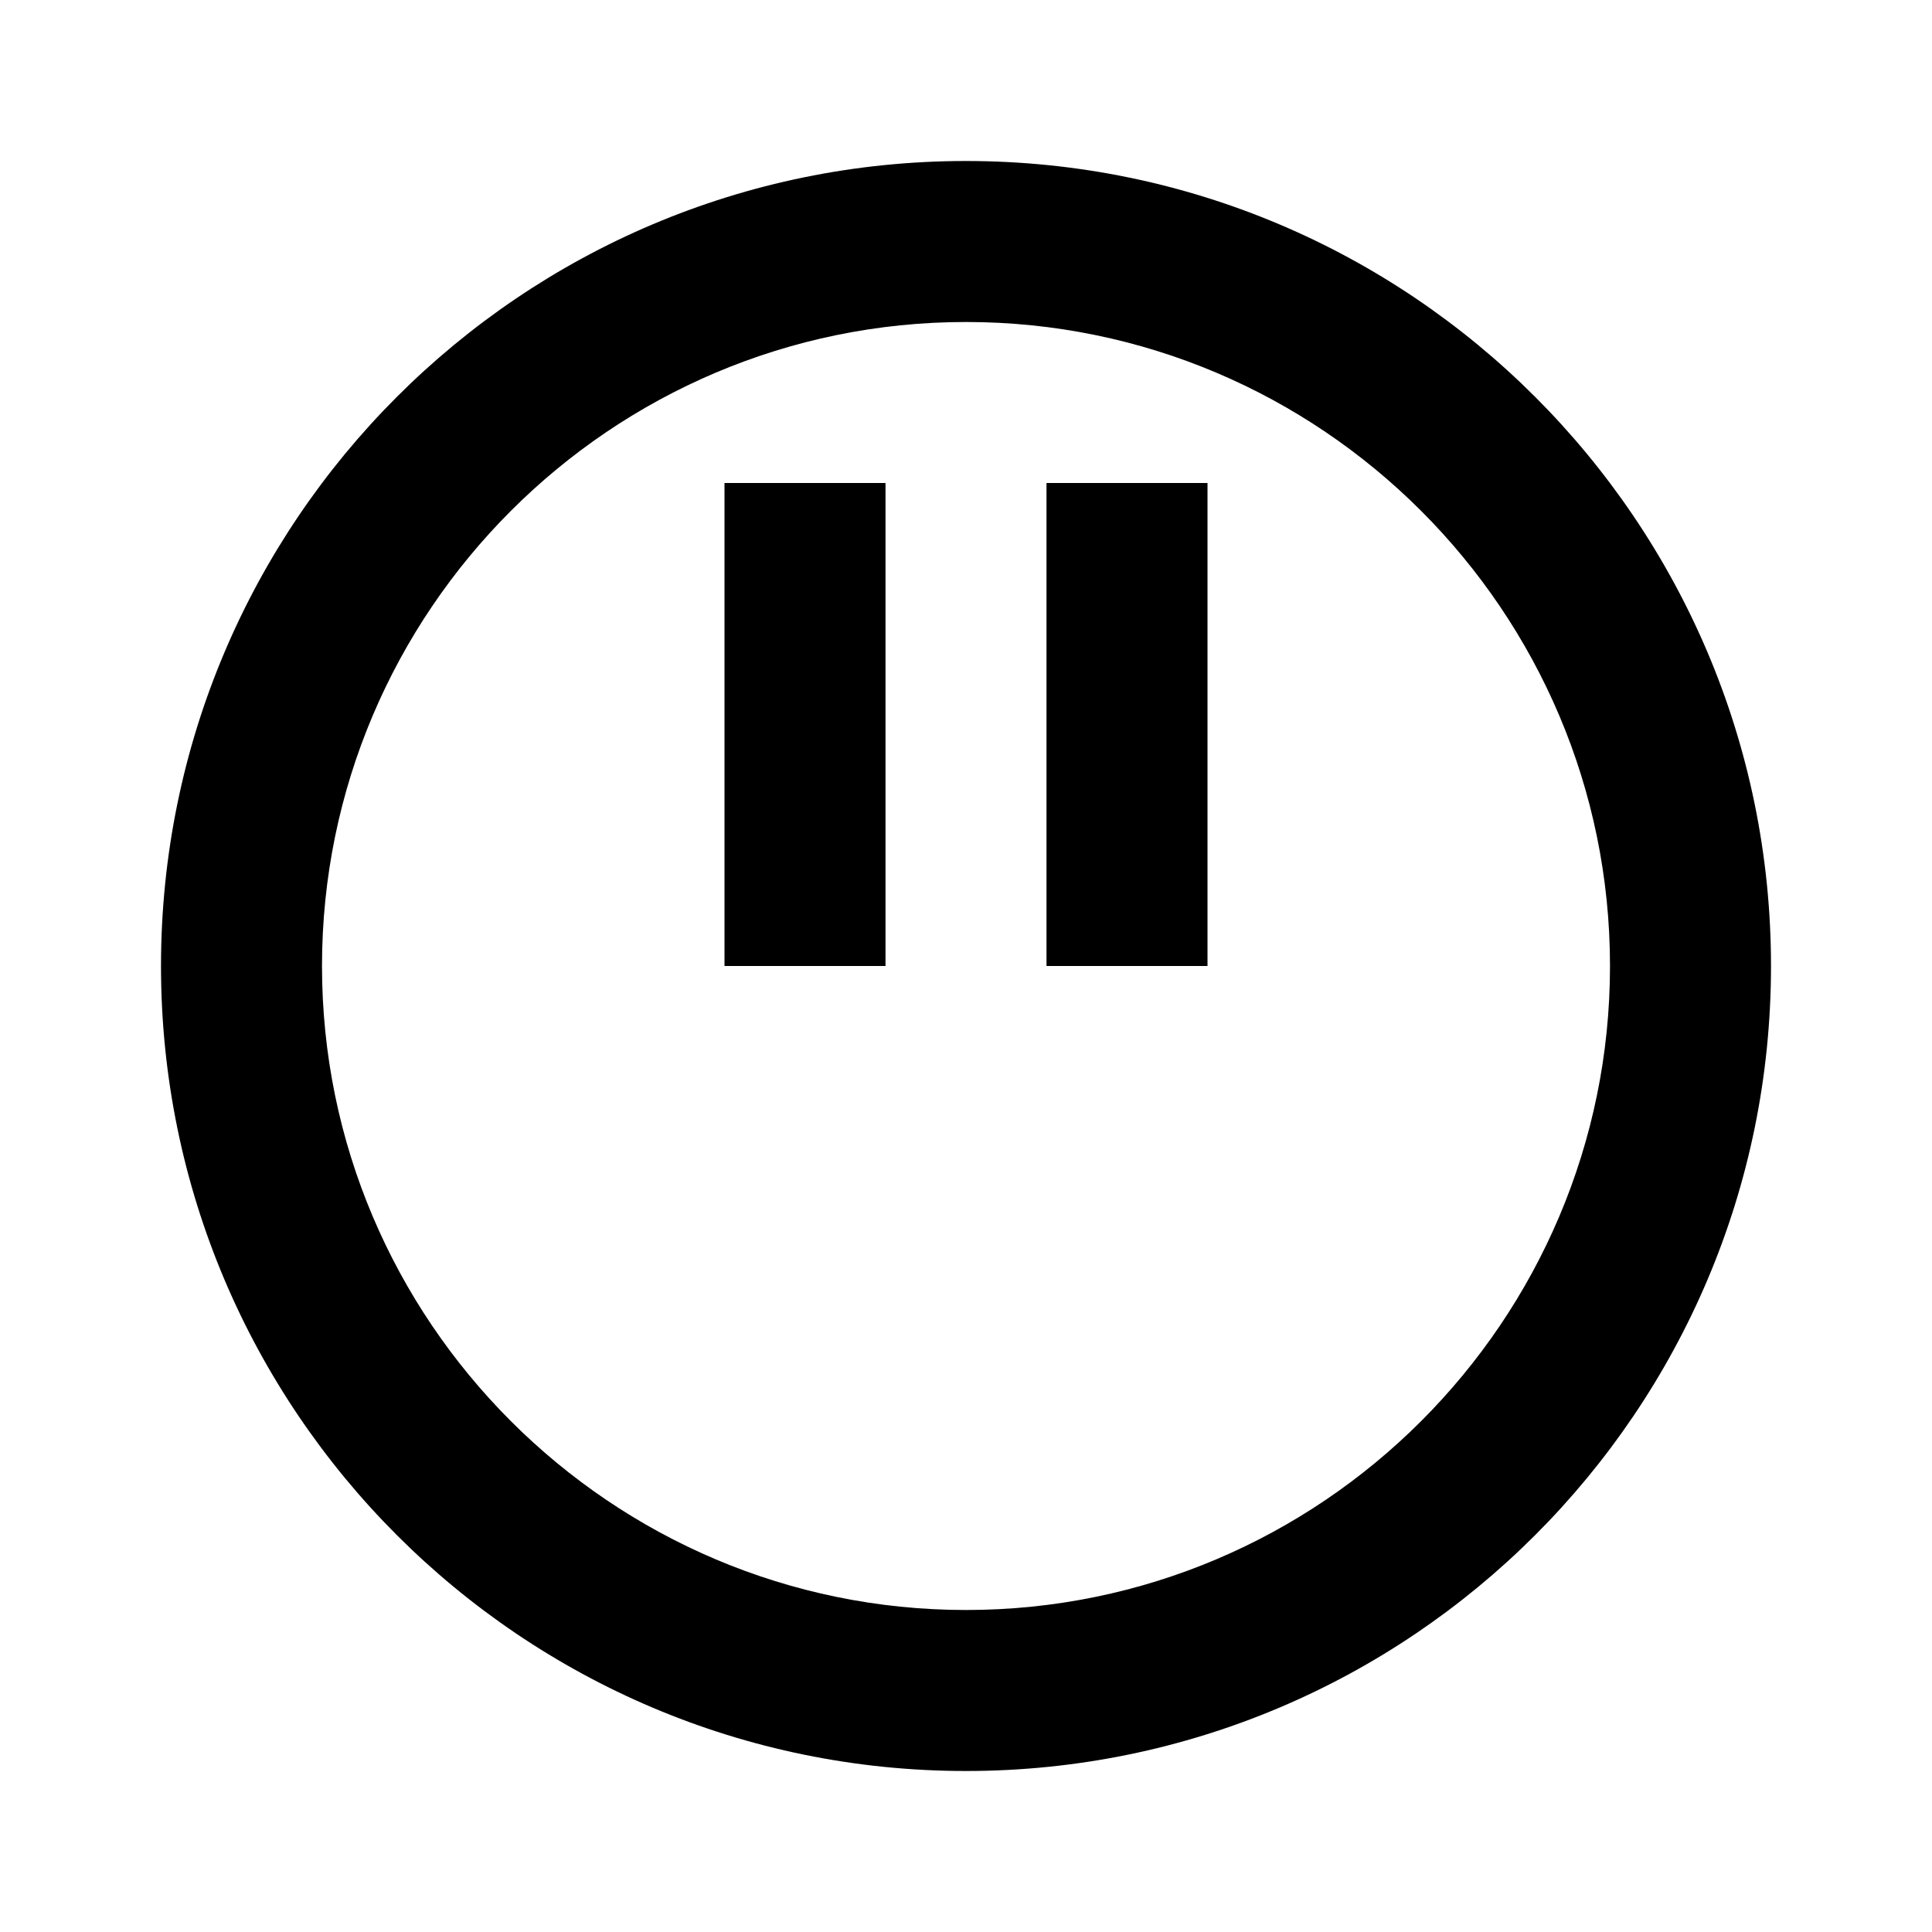 <svg xmlns="http://www.w3.org/2000/svg" viewBox="0 0 24 24" class="icon icon-dynamite">
  <path d="M12 2C6.48 2 2 6.48 2 12s4.48 10 10 10 10-4.48 10-10S17.52 2 12 2zm0 18c-4.41 0-8-3.59-8-8s3.59-8 8-8 8 3.59 8 8-3.59 8-8 8zM11 6H9v6h2V6zm4 0h-2v6h2V6z"/>
</svg>